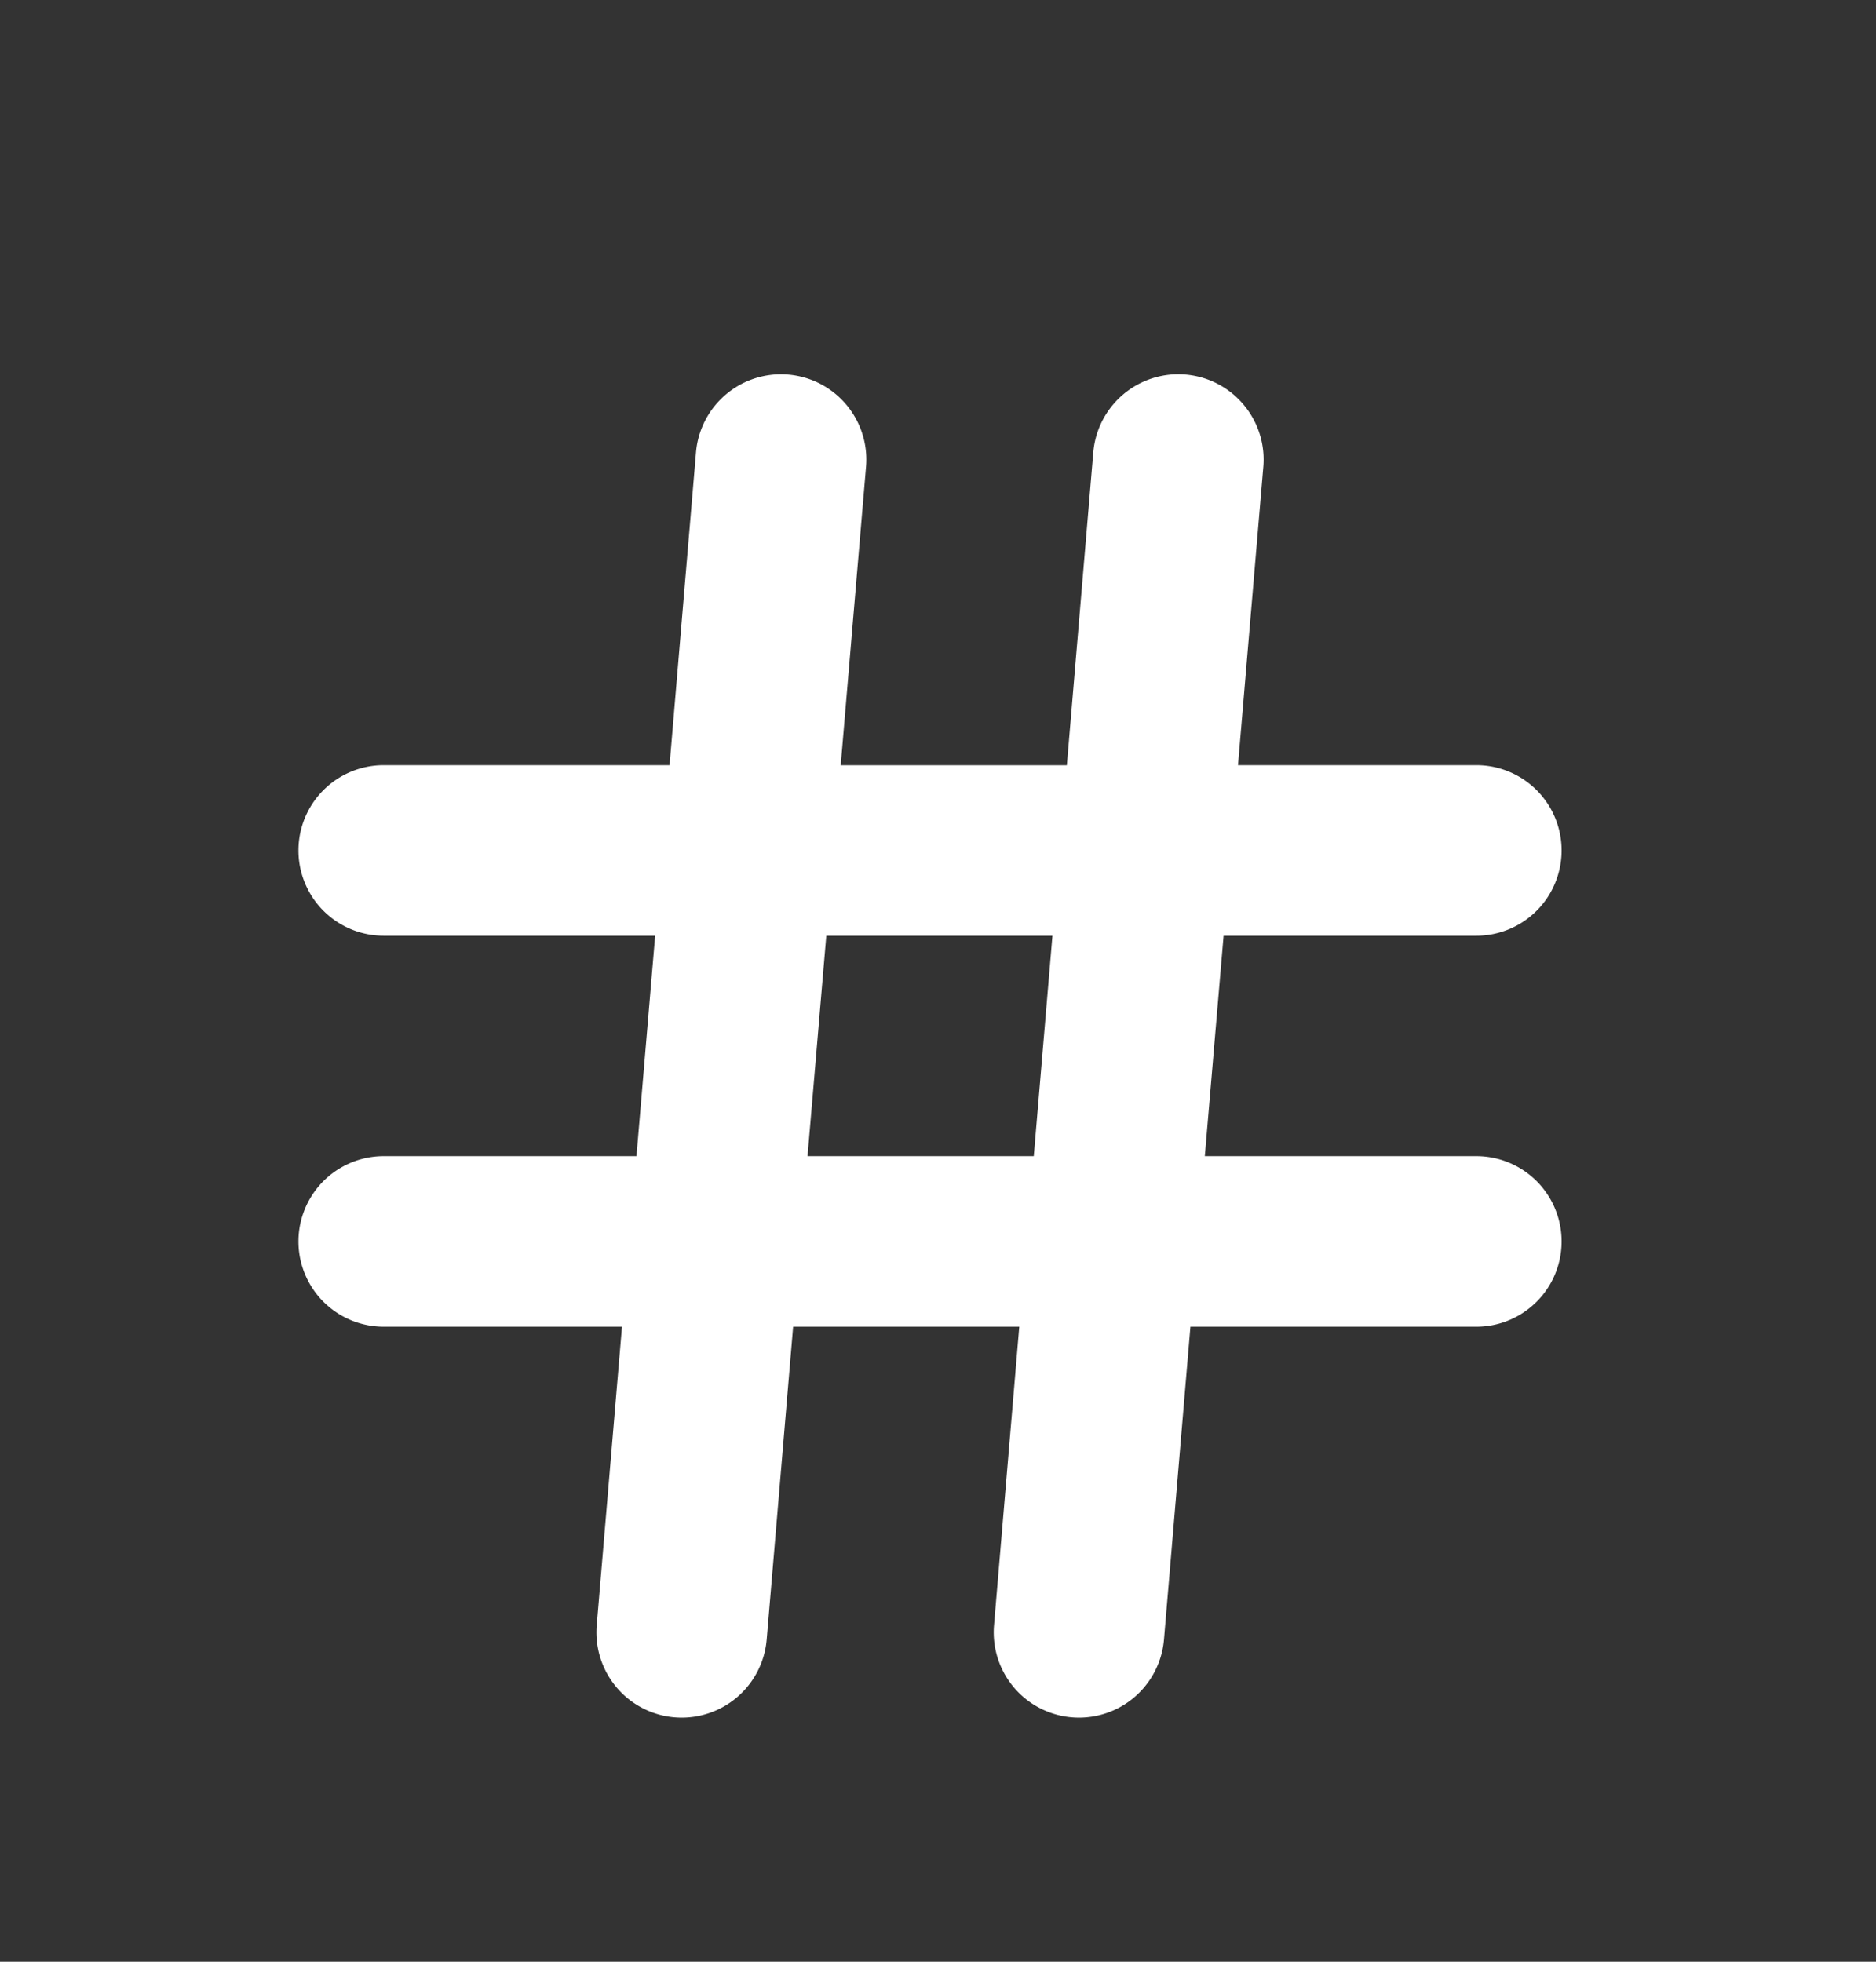 <svg width="22" height="23" fill="none" xmlns="http://www.w3.org/2000/svg"><rect width="100%" height="100%" fill="#333333" stroke="none"/><path fill-rule="evenodd" clip-rule="evenodd" d="M9.244 4.392a1 1 0 01.912 1.08l-.297 3.5h2.652l.31-3.668a1 1 0 111.994.169l-.297 3.498h2.795a1 1 0 110 2h-2.964l-.22 2.584h3.184a1 1 0 110 2H13.96l-.31 3.668a1 1 0 01-1.993-.17l.296-3.498H9.301l-.31 3.668a1 1 0 01-1.993-.17l.296-3.498H4.5a1 1 0 110-2h2.964l.219-2.584H4.5a1 1 0 110-2h3.352l.31-3.667a1 1 0 011.082-.912zm2.879 9.163l.219-2.584H9.69l-.22 2.584h2.653z" fill="#fff"/></svg>